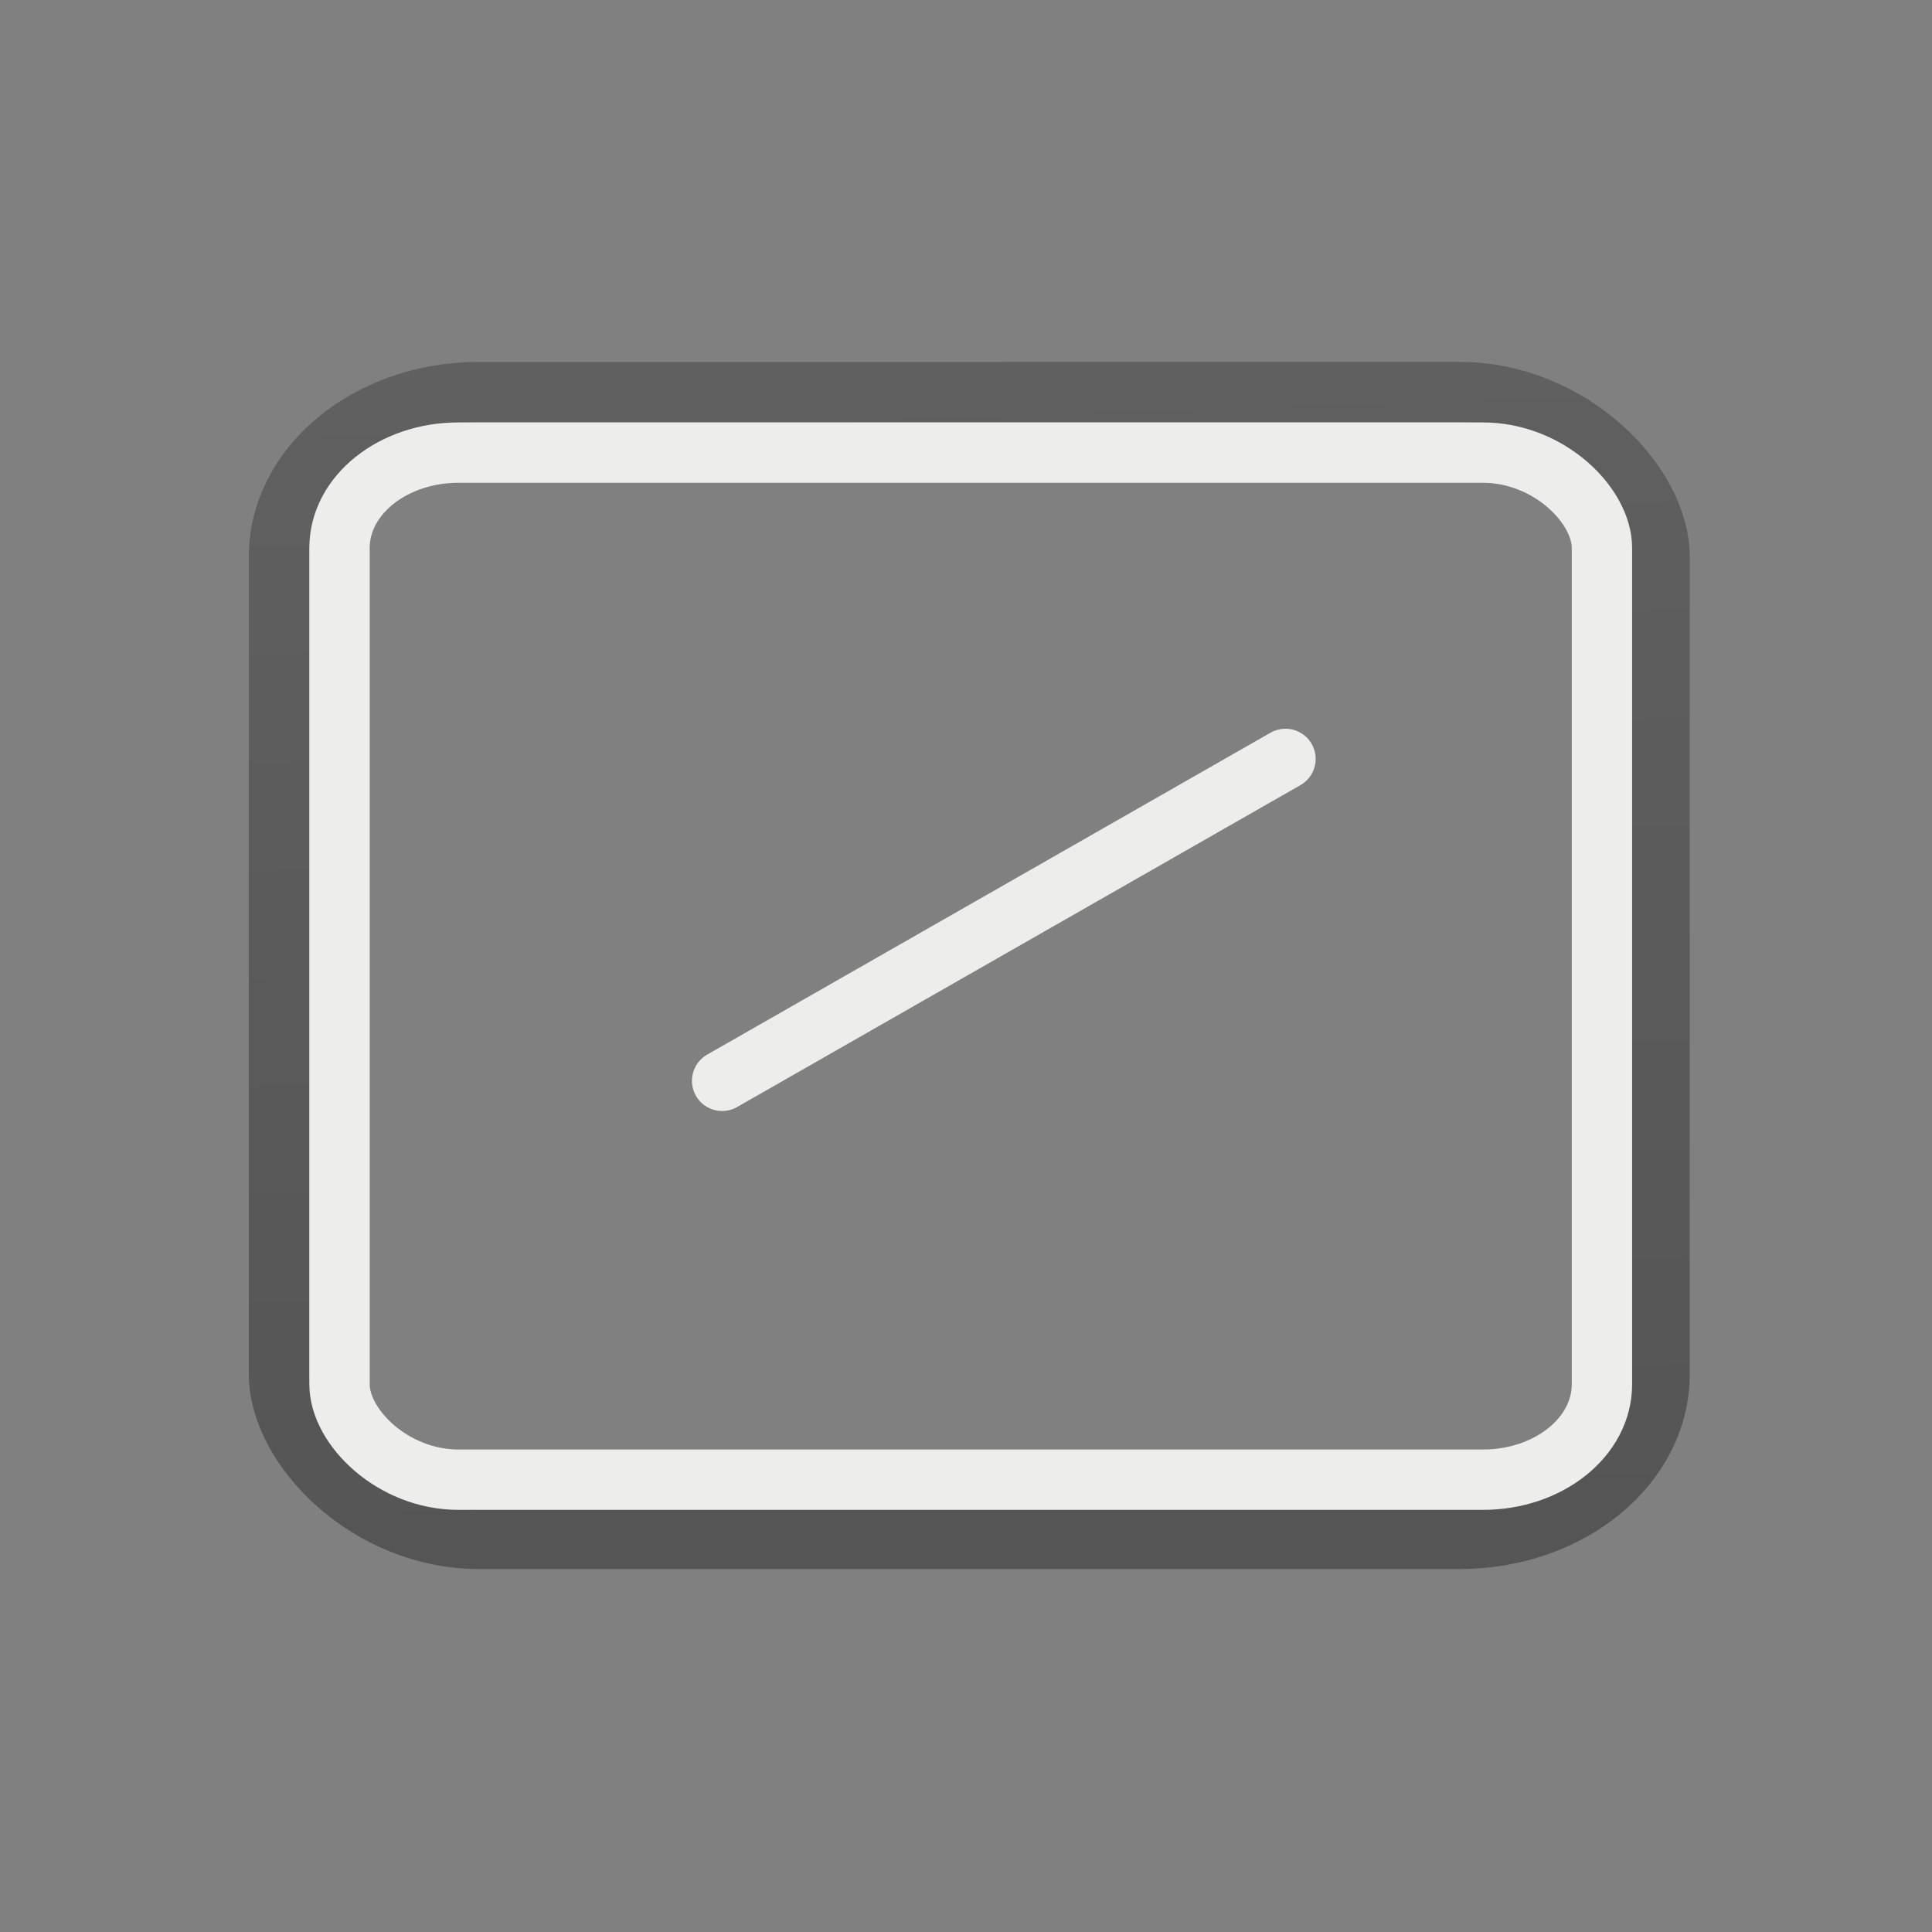 <?xml version="1.0" encoding="UTF-8" standalone="no"?>
<svg
   xmlns:dc="http://purl.org/dc/elements/1.1/"
   xmlns:cc="http://creativecommons.org/ns#"
   xmlns:rdf="http://www.w3.org/1999/02/22-rdf-syntax-ns#"
   xmlns:svg="http://www.w3.org/2000/svg"
   xmlns="http://www.w3.org/2000/svg"
   xmlns:sodipodi="http://sodipodi.sourceforge.net/DTD/sodipodi-0.dtd"
   xmlns:inkscape="http://www.inkscape.org/namespaces/inkscape"
   height="32"
   width="32"
   version="1.1"
   id="svg36"
   sodipodi:docname="rect_rounded_unfilled.svg"
   inkscape:version="0.92.3 (unknown)">
  <rect width="100%" height="100%" fill="#808080" stroke="none"/>
  <defs
     id="defs40" />
  <sodipodi:namedview
     pagecolor="#ffffff"
     bordercolor="#666666"
     borderopacity="1"
     objecttolerance="10"
     gridtolerance="10"
     guidetolerance="10"
     inkscape:pageopacity="0"
     inkscape:pageshadow="2"
     inkscape:window-width="1366"
     inkscape:window-height="706"
     id="namedview38"
     showgrid="false"
     inkscape:zoom="10.429825"
     inkscape:cx="-2.6249857"
     inkscape:cy="17.789518"
     inkscape:window-x="0"
     inkscape:window-y="0"
     inkscape:window-maximized="1"
     inkscape:current-layer="g34" />
  <linearGradient
     id="a"
     gradientUnits="userSpaceOnUse"
     x1="11.339"
     x2="10.322"
     y1="4.686"
     y2="19.331">
    <stop
       offset="0"
       stop-color="#f4f4f4"
       id="stop2" />
    <stop
       offset="1"
       stop-color="#dbdbdb"
       id="stop4" />
  </linearGradient>
  <linearGradient
     id="b"
     gradientUnits="userSpaceOnUse"
     x1="6.559"
     x2="6.051"
     y1="19.839"
     y2="3.975">
    <stop
       offset="0"
       stop-opacity=".34"
       id="stop7" />
    <stop
       offset="1"
       stop-opacity=".247"
       id="stop9" />
  </linearGradient>
  <linearGradient
     id="c"
     gradientUnits="userSpaceOnUse"
     x1="12.454"
     x2="12.468"
     y1="5.588"
     y2="17.504">
    <stop
       offset="0"
       stop-color="#fff"
       id="stop12" />
    <stop
       offset=".045"
       stop-color="#fff"
       stop-opacity=".235"
       id="stop14" />
    <stop
       offset="1"
       stop-color="#fff"
       stop-opacity=".157"
       id="stop16" />
    <stop
       offset="1"
       stop-color="#fff"
       stop-opacity=".392"
       id="stop18" />
  </linearGradient>
  <radialGradient
     id="d"
     cx="2.25"
     cy="16"
     gradientTransform="matrix(.533 0 0 .116 10.8 15.813)"
     gradientUnits="userSpaceOnUse"
     r="16.875">
    <stop
       offset="0"
       id="stop21" />
    <stop
       offset="1"
       stop-opacity="0"
       id="stop23" />
  </radialGradient>
  <g
     transform="matrix(1.333 0 0 1.333 -.023 .517)"
     id="g34">
    <g
       stroke-width=".75"
       id="g32">
      <rect
         fill="url(#a)"
         height="14.249"
         rx="2.484"
         ry="2.046"
         stroke="url(#b)"
         stroke-linecap="round"
         stroke-linejoin="round"
         width="17.154"
         x="3.484"
         y="4.484"
         id="rect28"
         style="fill:none" />
      <rect
         fill="none"
         height="12.762"
         rx="1.479"
         ry="1.184"
         stroke="url(#c)"
         width="15.686"
         x="4.236"
         y="5.236"
         id="rect30"
         style="stroke:#ededeb;stroke-opacity:1" />
      <path
         inkscape:connector-curvature="0"
         style="fill:none;stroke:#ededeb;stroke-width:0.75;stroke-linecap:round;stroke-opacity:1"
         d="M 8.99,13.042 15.99,9.042"
         id="path18" />
    </g>
  </g>
</svg>
